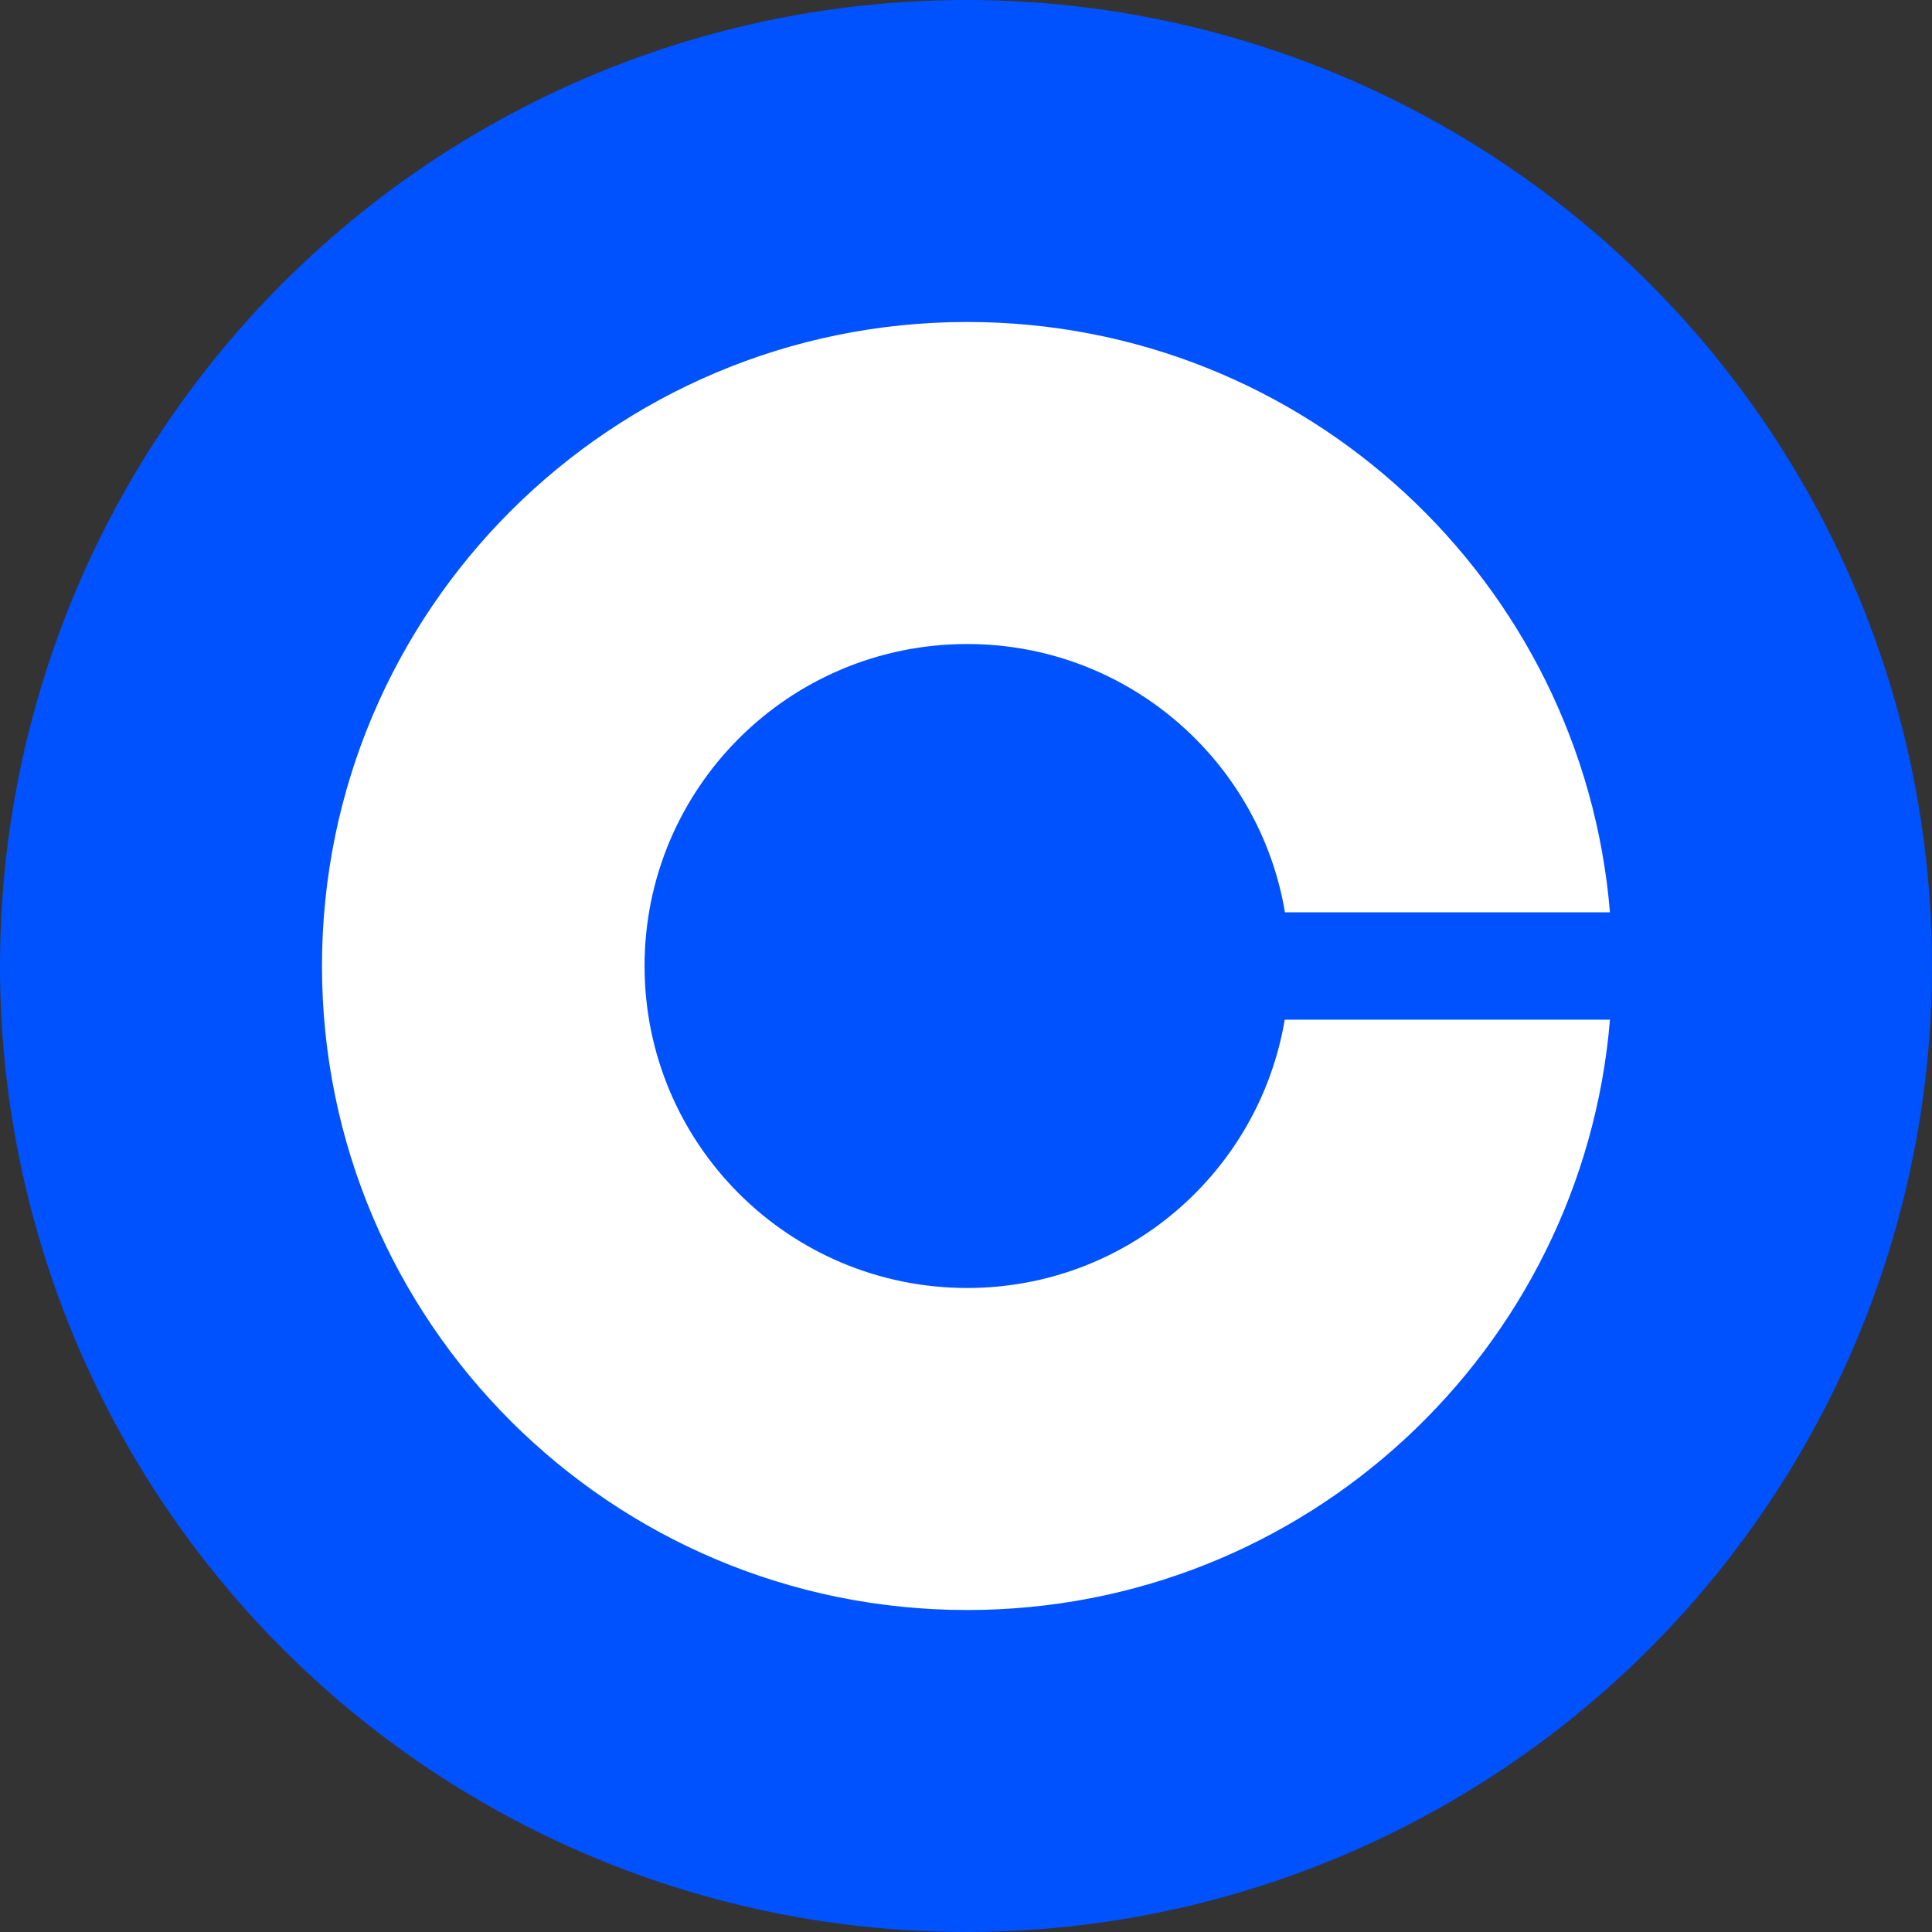 <svg width="32" height="32" viewBox="0 0 32 32" fill="none" xmlns="http://www.w3.org/2000/svg">
<rect x="0" y="0" width="32" height="32" fill="#333333" stroke="none"/>
<circle cx="16" cy="16" r="16" fill="#0052FF"/>
<path d="M16.02 21.333C13.068 21.333 10.676 18.947 10.676 16C10.676 13.053 13.068 10.667 16.02 10.667C18.665 10.667 20.86 12.591 21.283 15.111H26.666C26.212 9.635 21.621 5.333 16.02 5.333C10.12 5.333 5.333 10.111 5.333 16C5.333 21.889 10.12 26.667 16.02 26.667C21.621 26.667 26.212 22.364 26.666 16.889H21.279C20.855 19.409 18.665 21.333 16.02 21.333Z" fill="white"/>
</svg>
